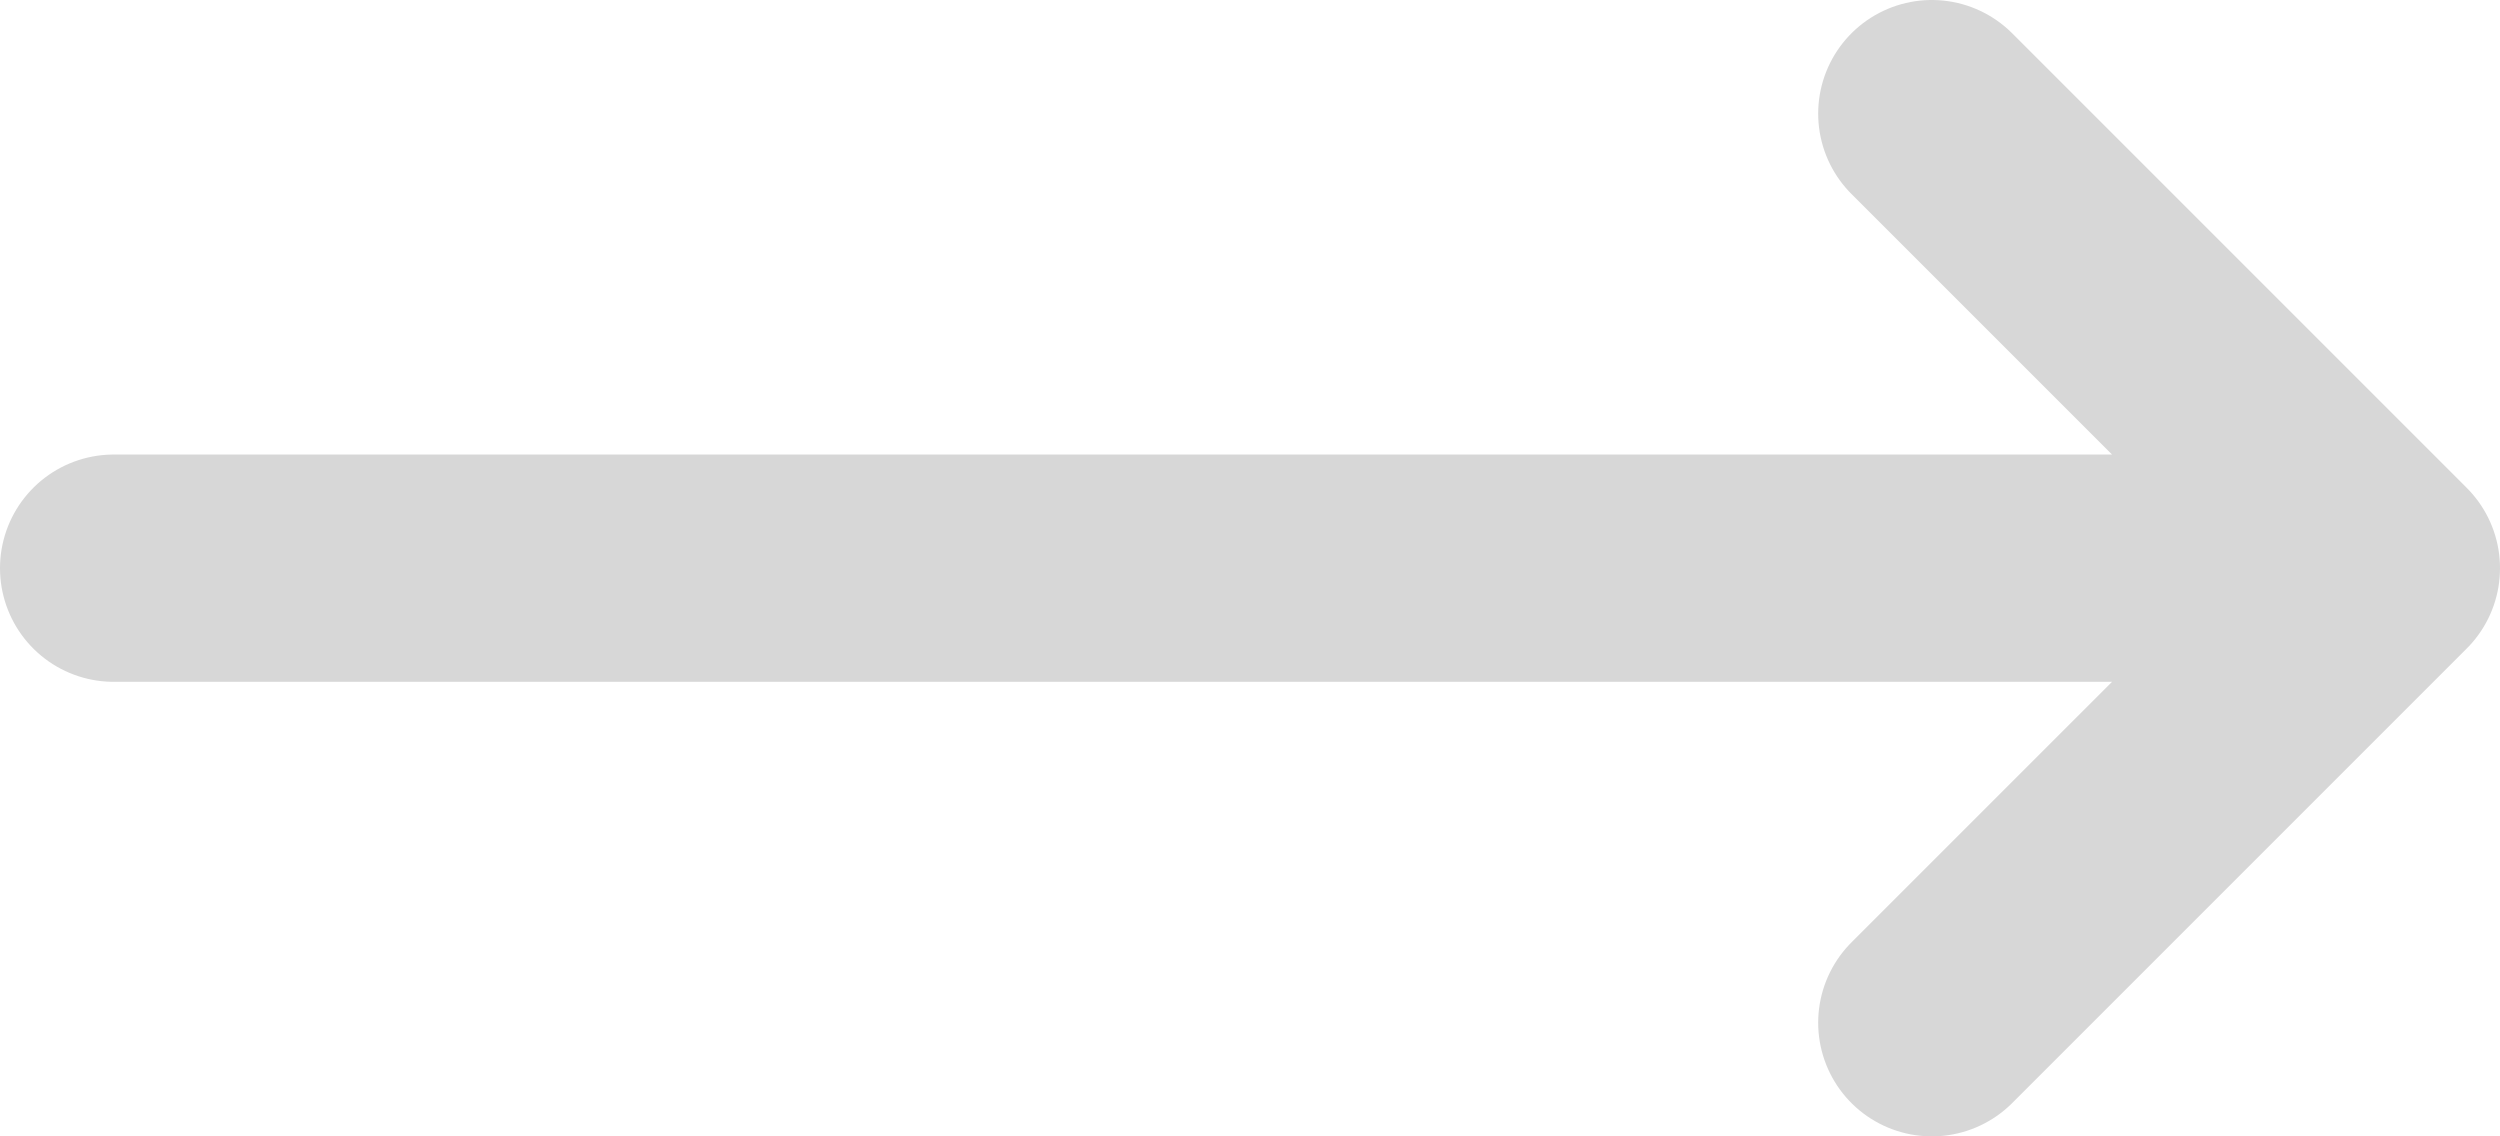 <svg id="arrow-hero-right" width="22" height="10" viewBox="0 0 22 10" fill="none" xmlns="http://www.w3.org/2000/svg">
<path d="M17 9L21 5M21 5L17 1M21 5H1" stroke="#D7D7D7" stroke-width="2" stroke-linecap="round" stroke-linejoin="round"/>
</svg>
